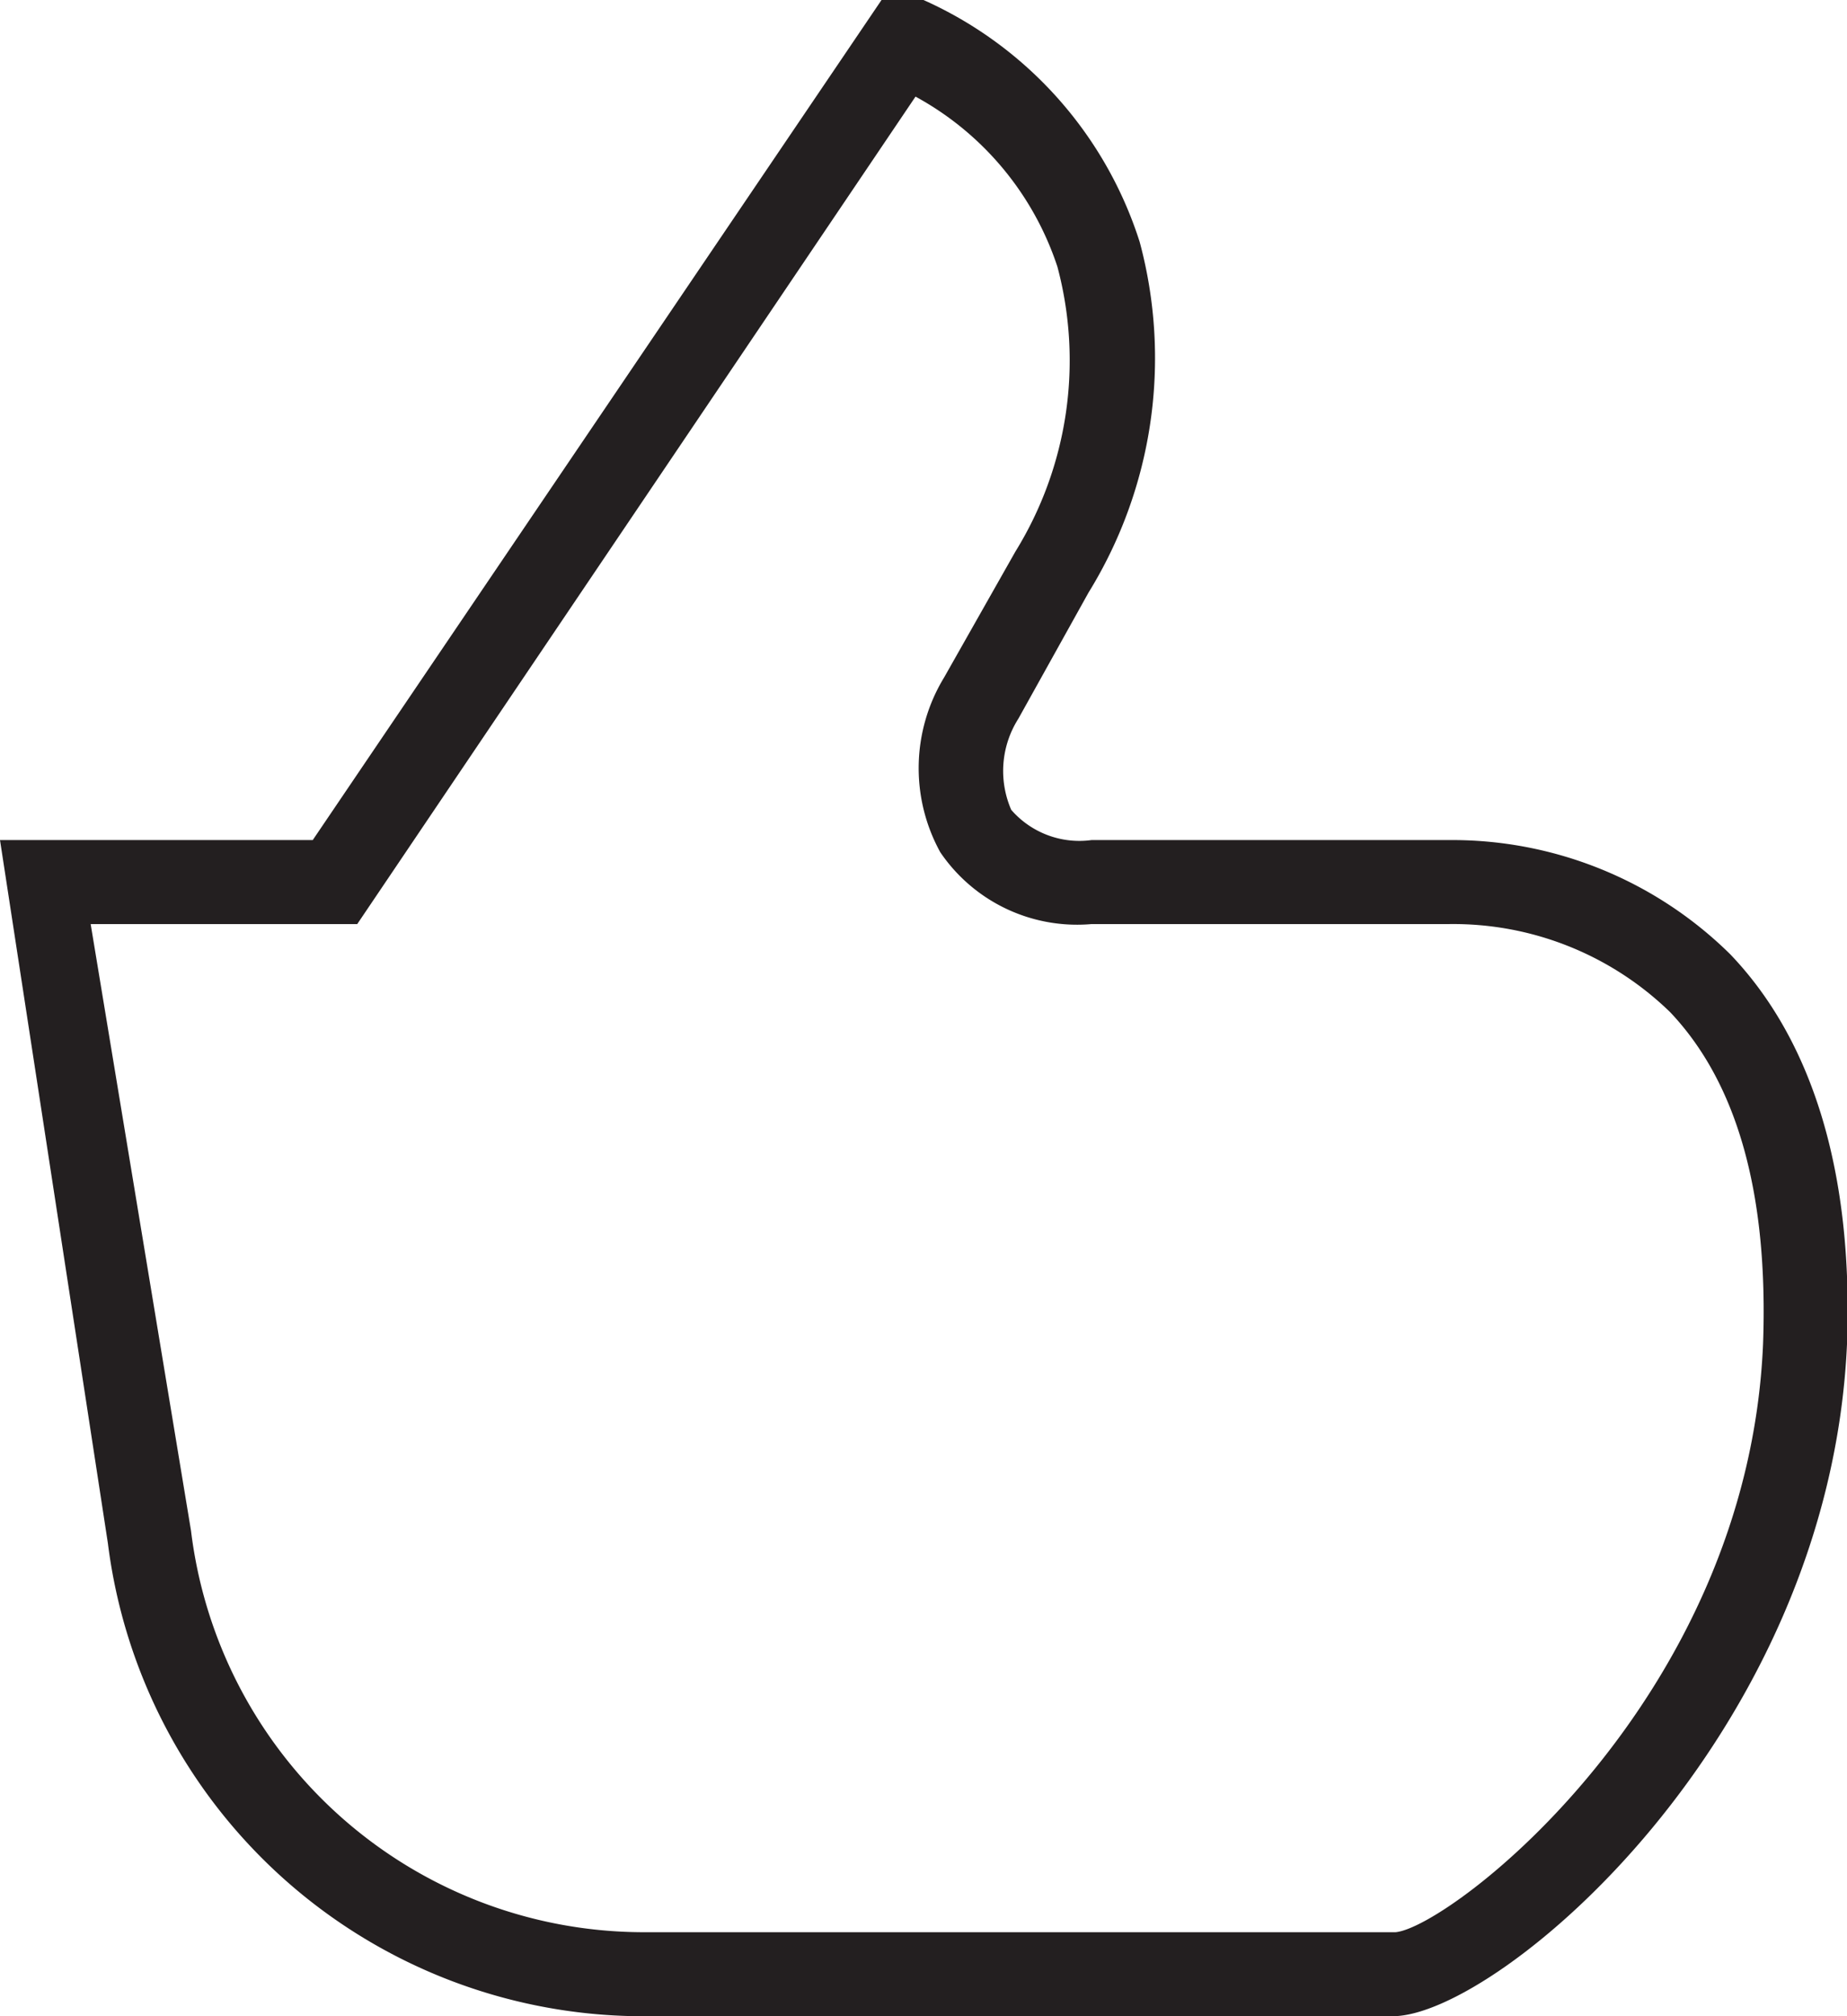 <svg xmlns="http://www.w3.org/2000/svg" viewBox="0 0 44 48"><defs><style>.cls-1{fill:#231f20;}</style></defs><title>Like</title><g id="Layer_2" data-name="Layer 2"><g id="Icons"><g id="General"><path id="Like" class="cls-1" d="M41.22,22.72A9.43,9.43,0,0,0,34.48,20H26a2.15,2.15,0,0,1-1.91-.72,2.32,2.32,0,0,1,.17-2.17l1.67-3a10.63,10.63,0,0,0,1.22-8.35A9.45,9.45,0,0,0,22,0H21L7.45,20H0L2.57,36.74A12.86,12.86,0,0,0,15.18,48h18C35.66,48,43.58,41.38,44,32,44.15,28,43.22,24.81,41.22,22.72ZM42,32c-.36,8.46-7.44,13.87-8.75,14h-18A10.87,10.87,0,0,1,4.55,36.44L2.16,22H8.51L21.81,2.3a7.17,7.17,0,0,1,3.38,4.05,8.65,8.65,0,0,1-1,6.78l-1.7,3a4.15,4.15,0,0,0-.09,4.16A3.94,3.94,0,0,0,26,22h8.5a7.41,7.41,0,0,1,5.29,2.1C41.39,25.79,42.13,28.43,42,32Z"/></g></g></g></svg>